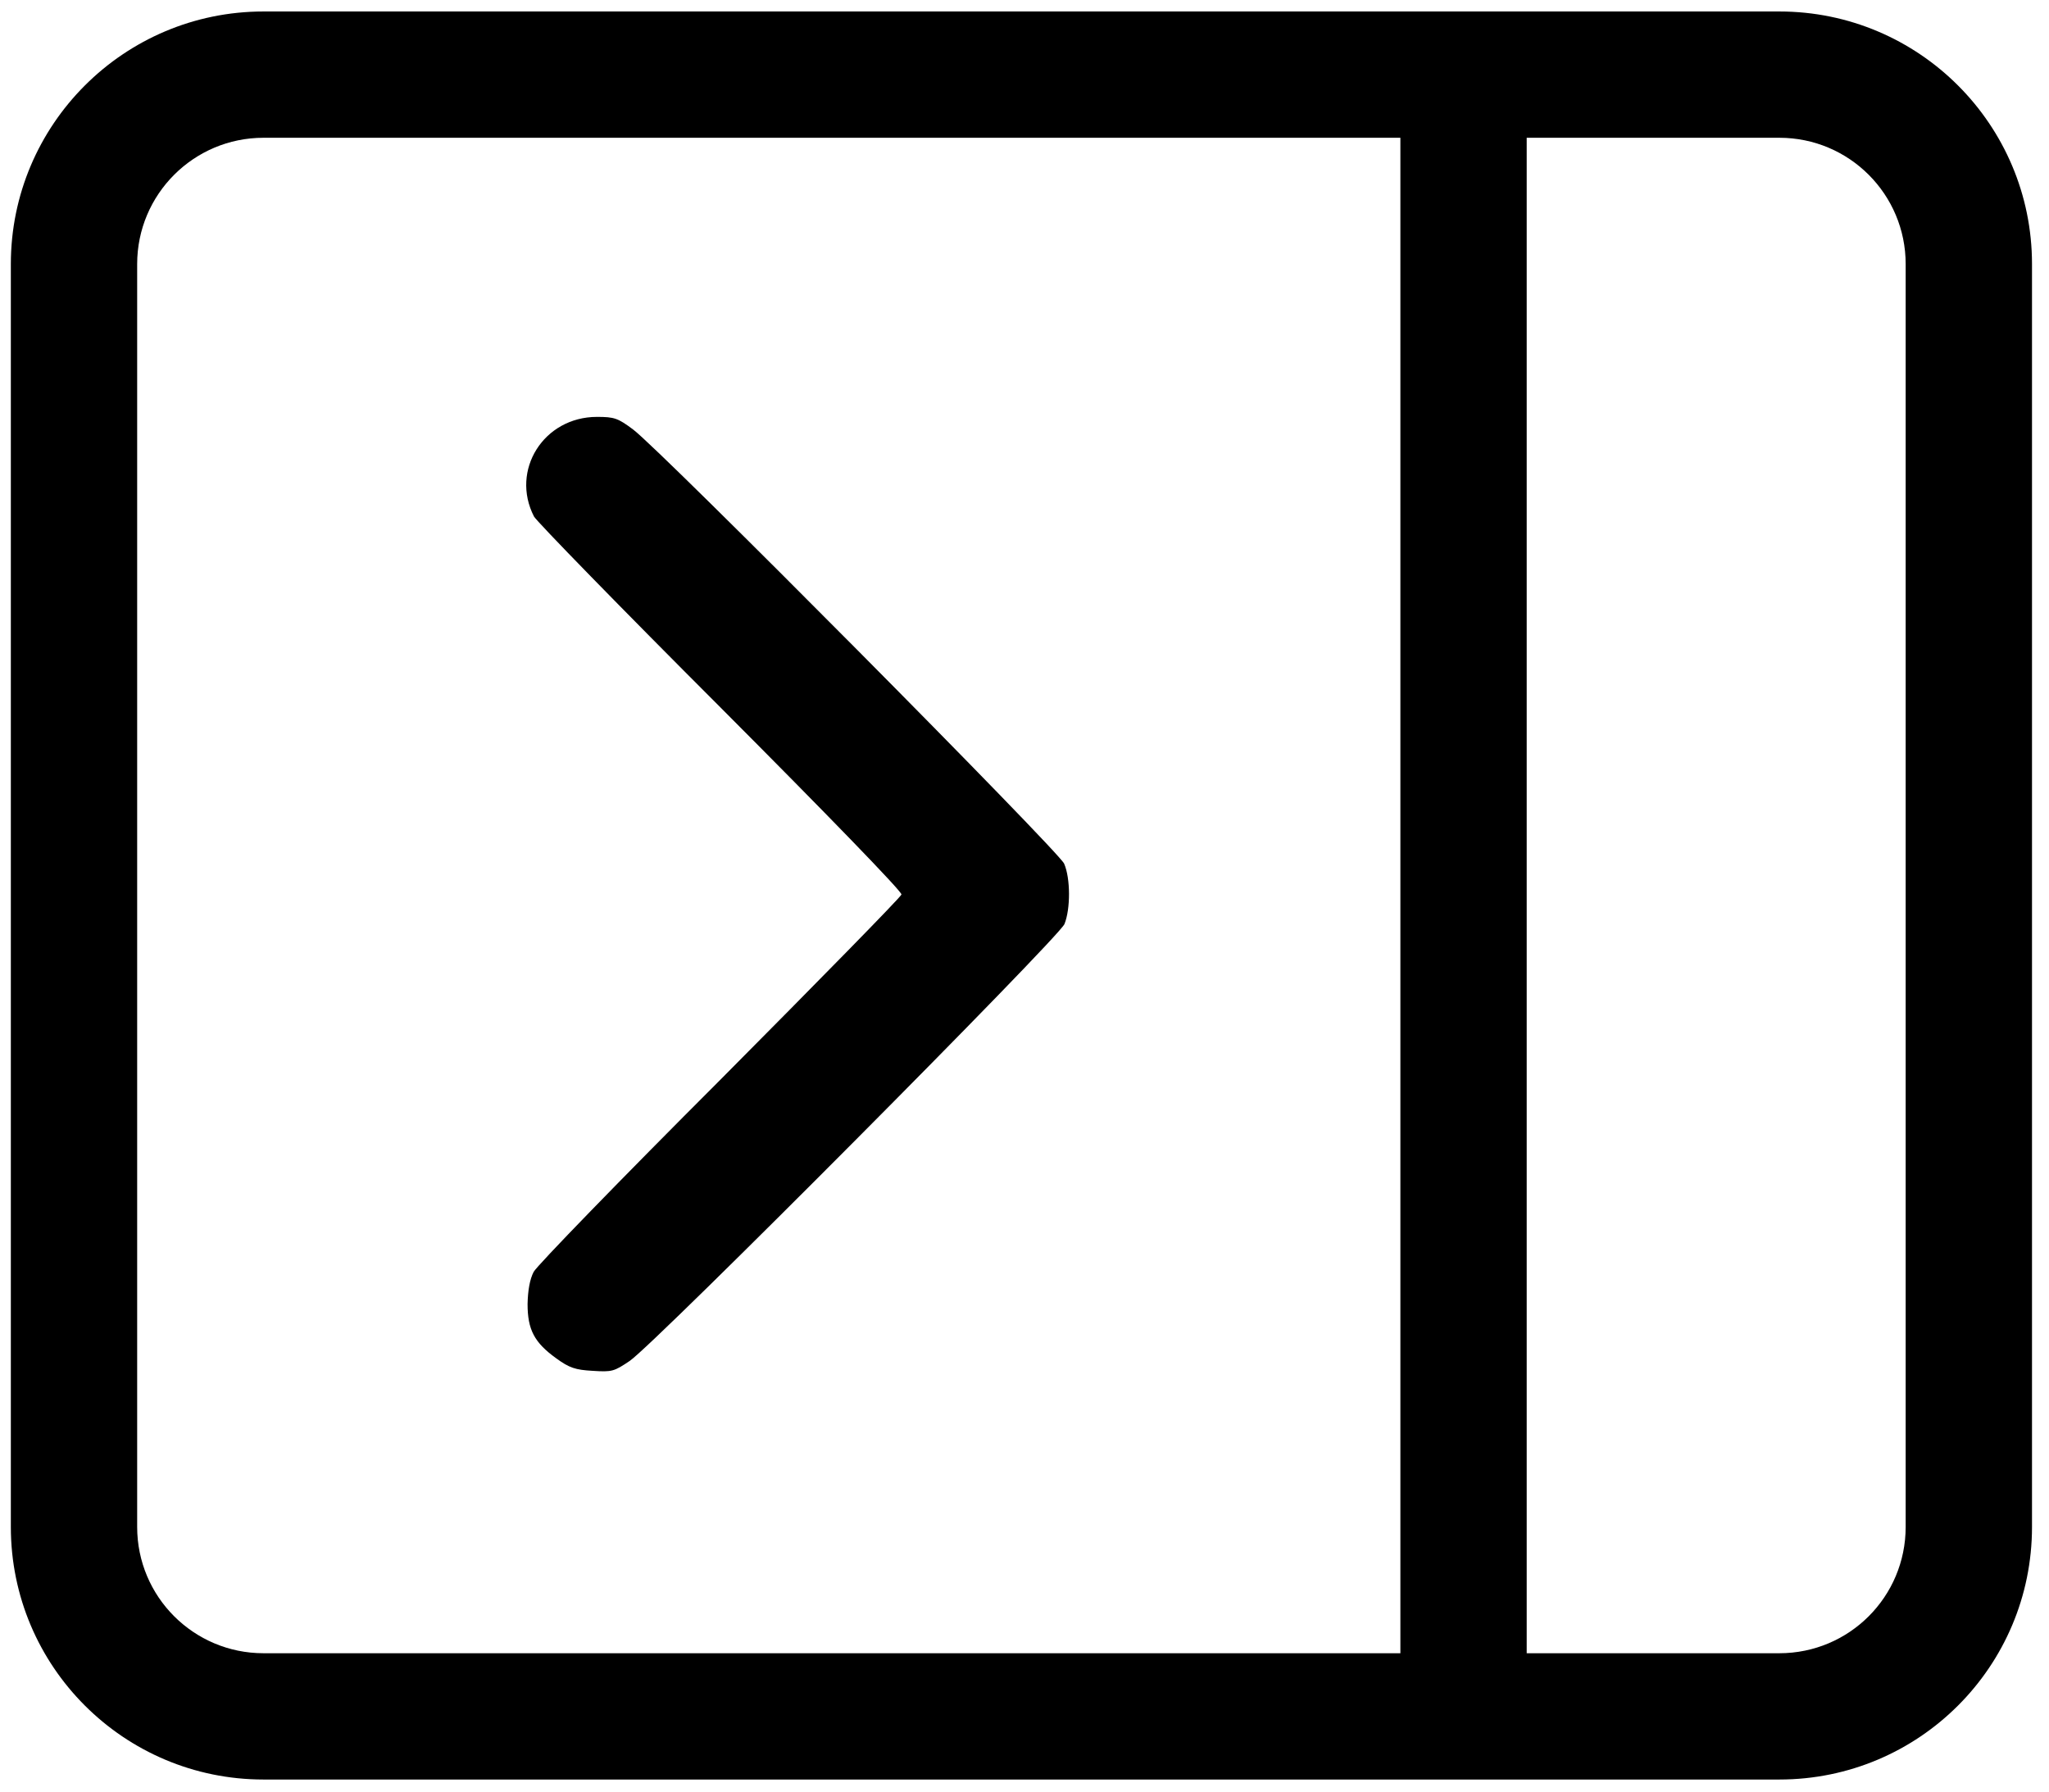 <?xml version="1.0" encoding="utf-8"?>
<svg xmlns="http://www.w3.org/2000/svg" viewBox="163.177 58.898 172.083 150.572"
    width="172.083px" height="150.572px">
    <g transform="matrix(0, 0.027, 0.027, 0, -1724.587, -1665.029)"
        fill="currentColor"
        stroke="none" style="transform-origin: 1954.75px 1794.94px 0px;" id="sidebar-open">
        <path
            d="M 2011.72 2624 C 1972.72 2607 725.712 1370 660.712 1283 C 625.712 1236 621.712 1225 621.712 1171 C 621.712 1005 787.712 901 931.712 975 C 947.712 984 1215.72 1245 1526.72 1556 C 1853.72 1882 2098.72 2120 2107.72 2118 C 2115.72 2116 2374.72 1862 2684.72 1554 C 2993.72 1245 3262.72 984 3281.72 974 C 3304.72 962 3338.72 956 3381.72 955 C 3461.72 955 3501.72 976 3550.72 1044 C 3580.72 1085 3586.72 1104 3589.72 1157 C 3593.72 1218 3591.72 1224 3558.72 1273 C 3500.72 1356 2243.72 2606 2199.72 2625 C 2152.72 2644 2057.72 2644 2011.72 2624 Z" />
        <path
            d="M -1032.6 4455.74 C -1032.6 4889.91 -680.91 5241.58 -246.71 5241.58 L 4468.4 5241.58 C 4902.2 5241.58 5254.24 4889.91 5254.24 4455.74 L 5254.24 526.469 C 5254.24 92.705 4902.2 -259.37 4468.4 -259.37 L -246.71 -259.37 C -680.91 -259.37 -1032.6 92.705 -1032.6 526.469 L -1032.6 4455.74 M 932.047 4848.66 L 932.047 133.549 L 4468.4 133.549 C 4685.3 133.549 4861.32 309.569 4861.32 526.469 L 4861.32 4455.74 C 4861.32 4673.01 4685.3 4848.66 4468.4 4848.66 L 932.047 4848.66 M 539.128 4848.66 L -246.71 4848.66 C -464.01 4848.66 -639.63 4673.01 -639.63 4455.74 L -639.63 526.469 C -639.63 309.569 -464.01 133.549 -246.71 133.549 L 539.128 133.549 L 539.128 4848.66"
            style="transform-origin: 2110.84px 2491.11px 0px;" transform="matrix(0, -1, 1, 0, 0, 0)" />
    </g>
</svg>